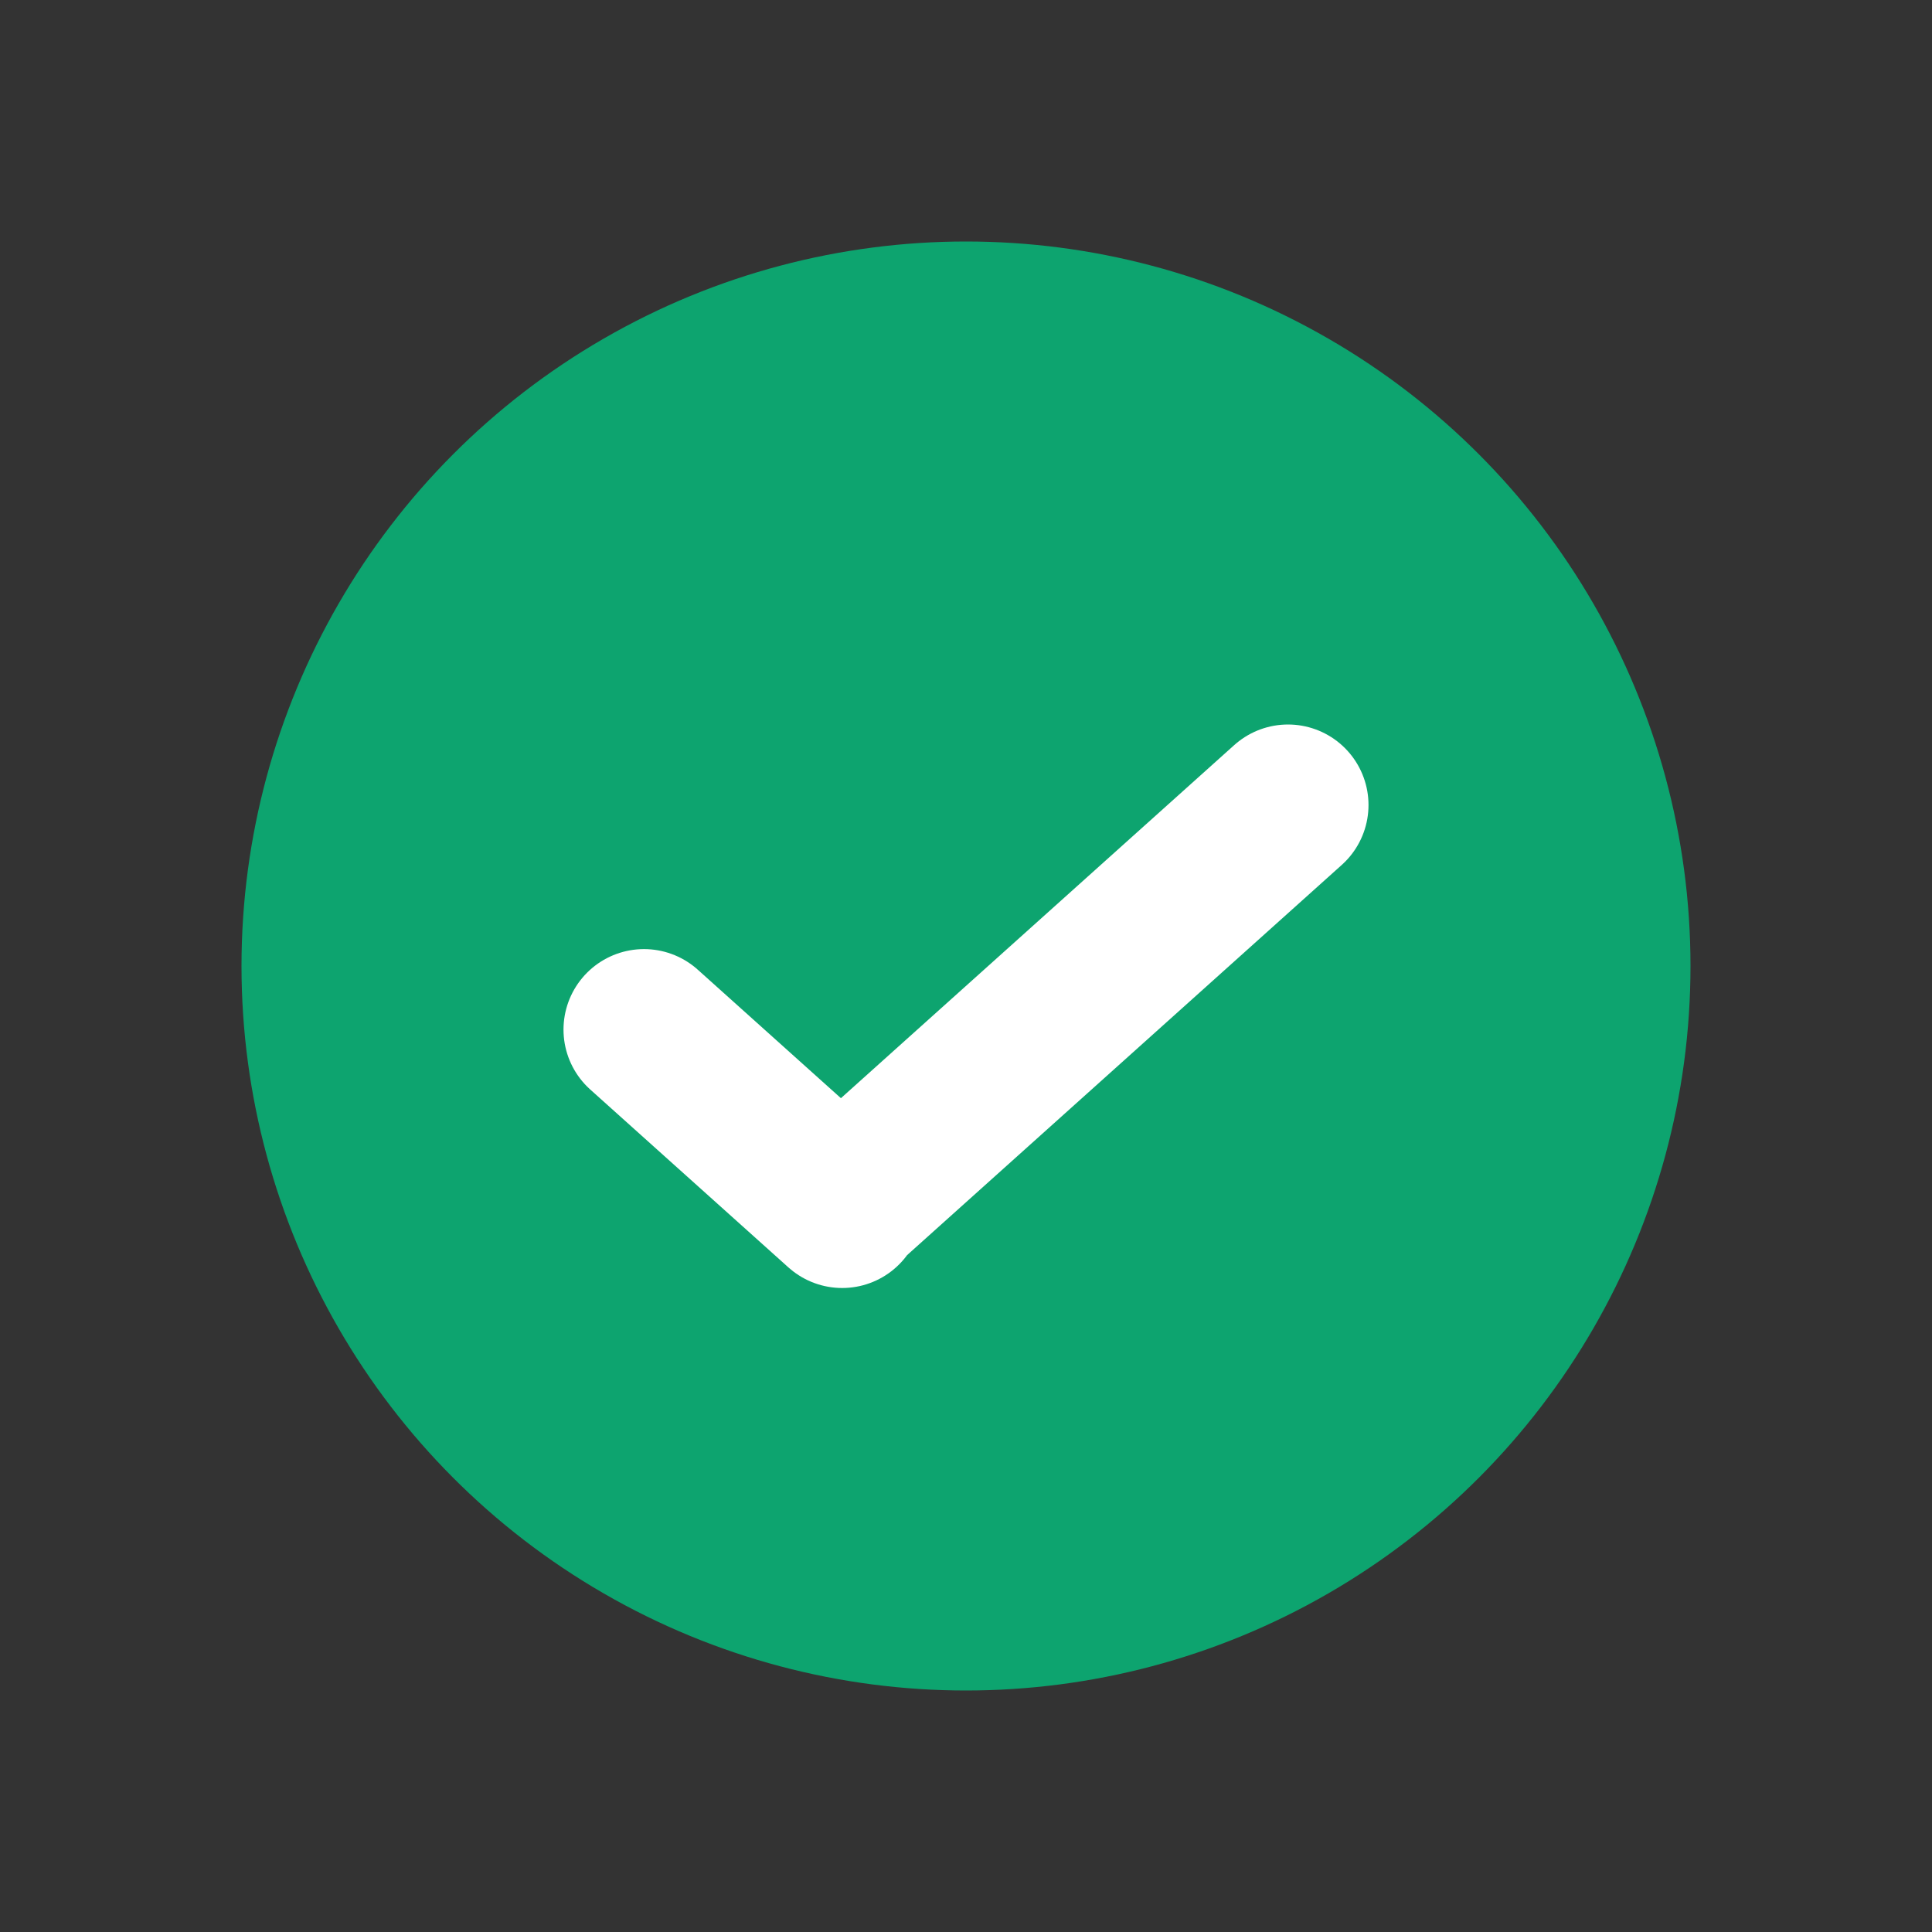 <svg width="24" height="24" viewBox="0 0 24 24" fill="none" xmlns="http://www.w3.org/2000/svg">
<rect x="0" y="0" width="24" height="24" fill="#333333" stroke="none"/>
<circle cx="12" cy="12" r="9" fill="#0DA46F"/>
<path d="M8 12.79L10.462 15L10.446 14.986L16 10" stroke="white" stroke-width="2" stroke-linecap="round" stroke-linejoin="round"/>
</svg>
